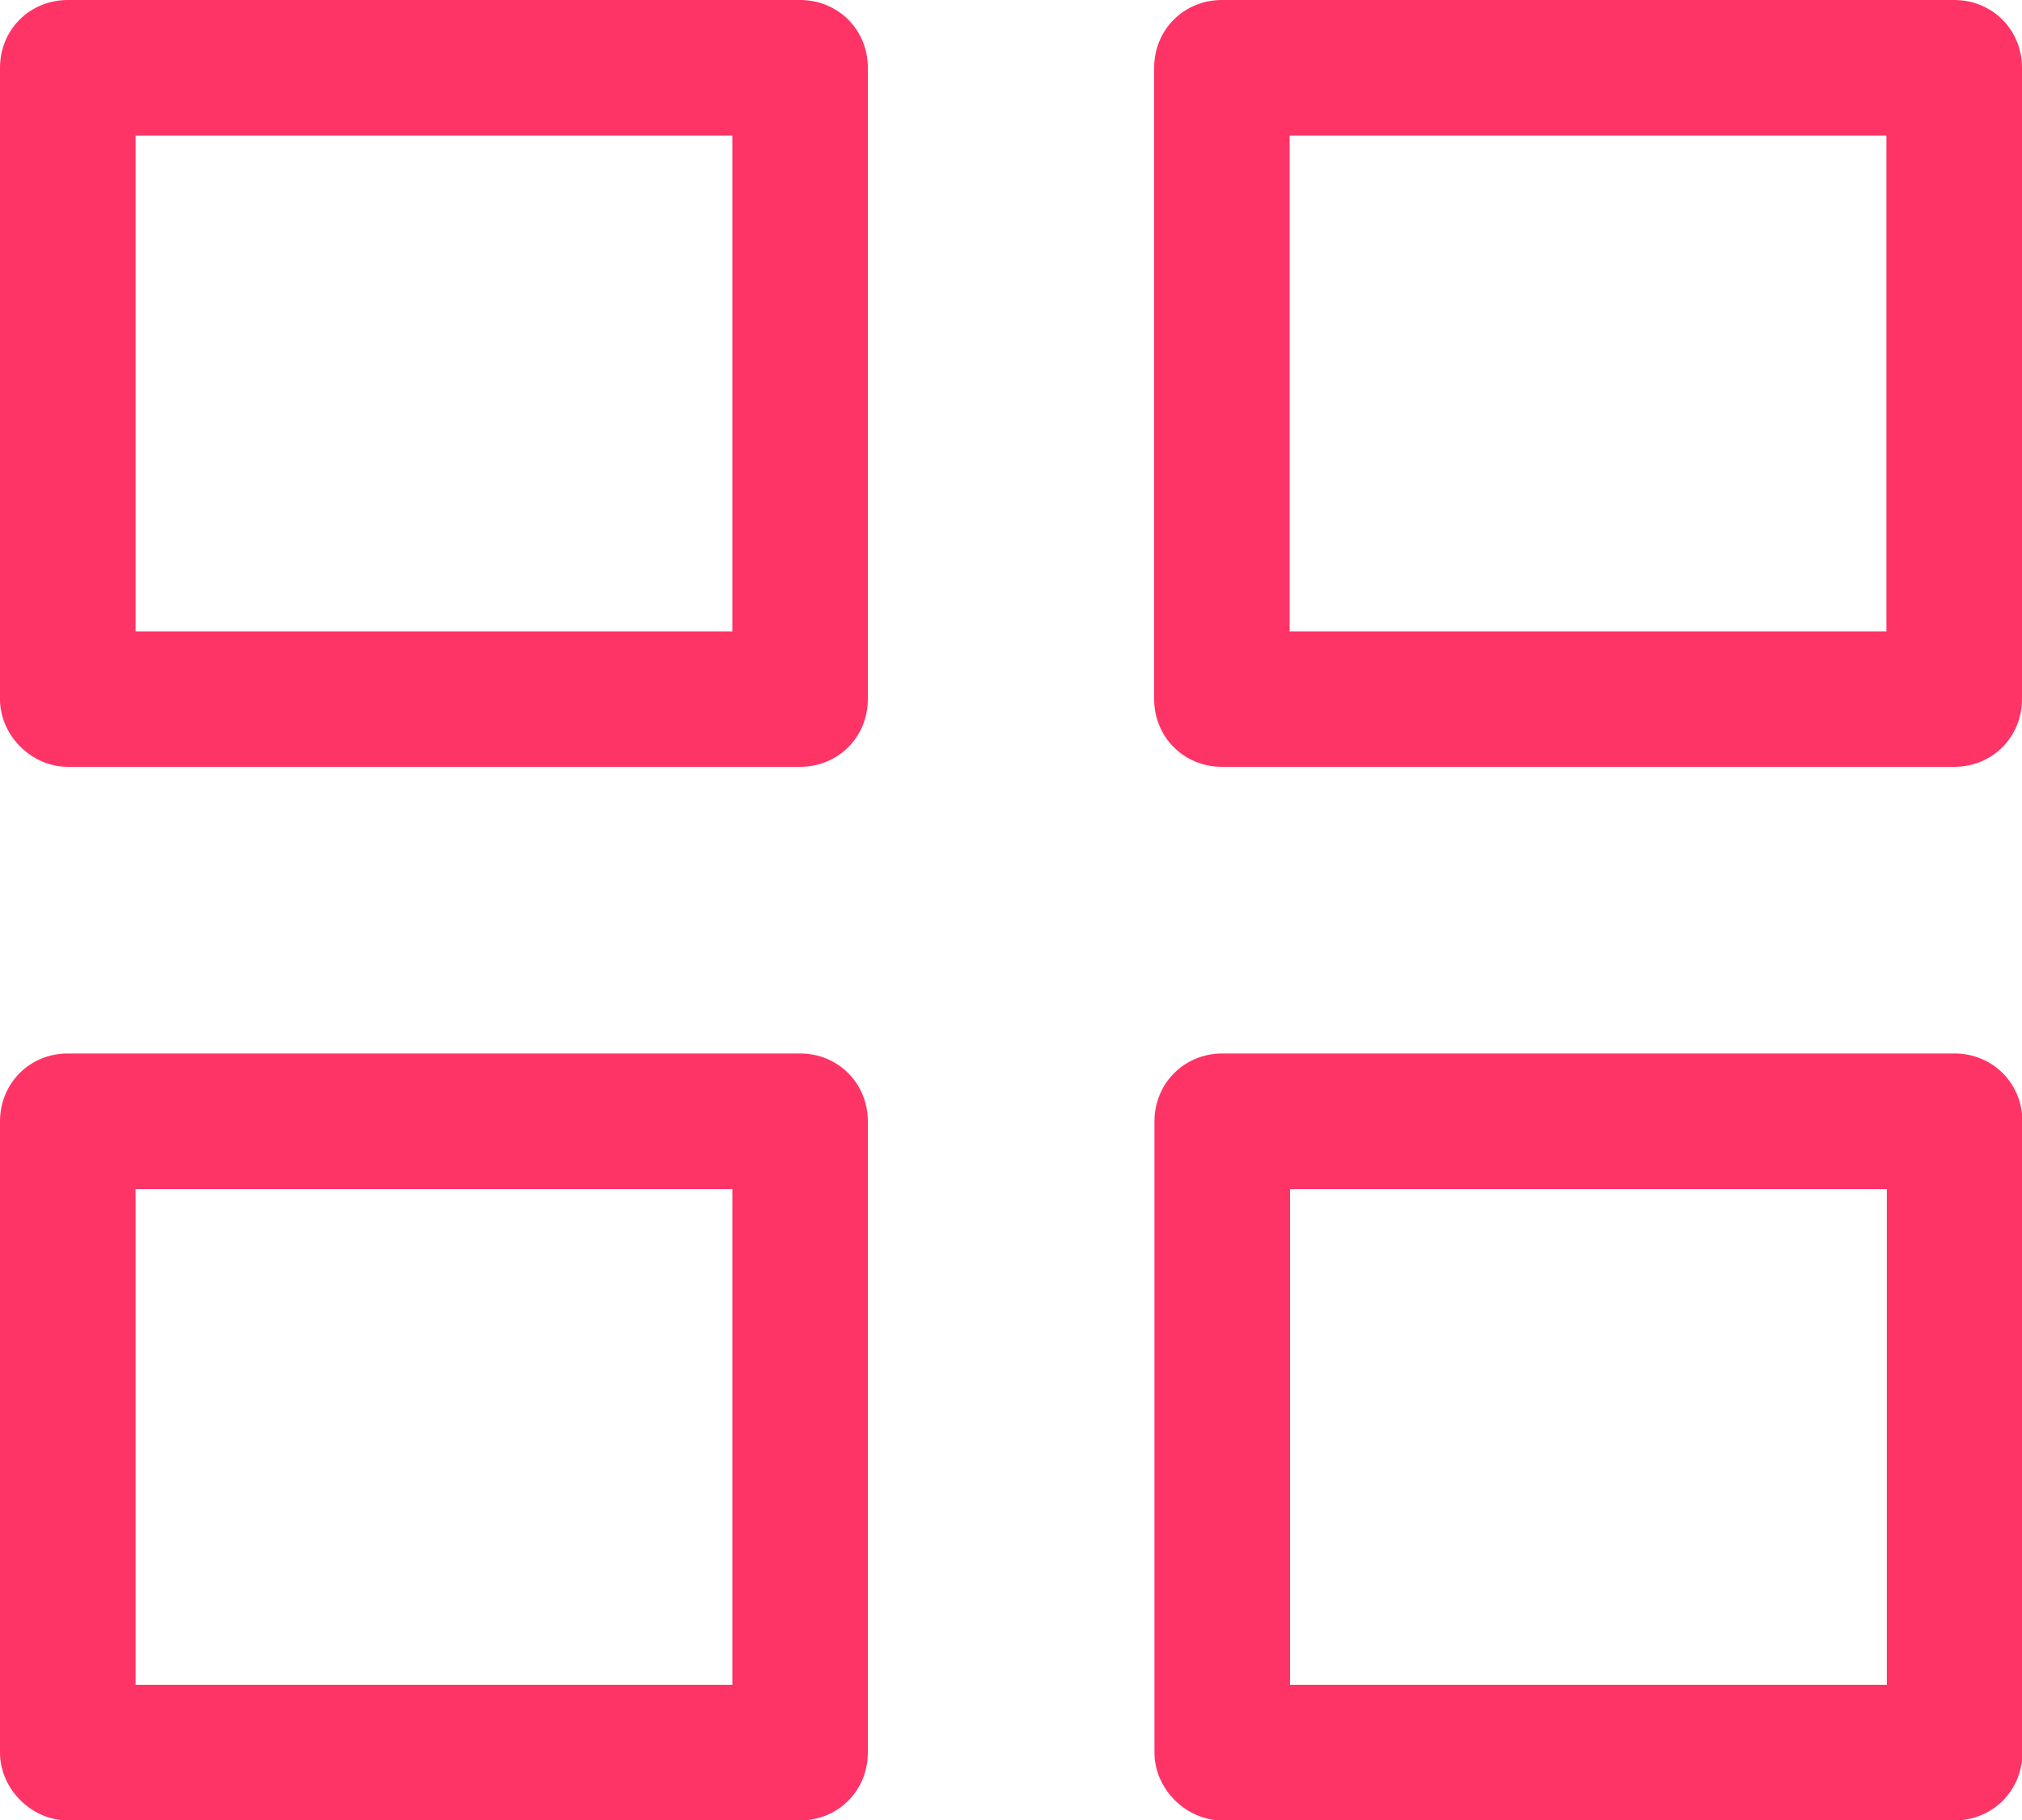 <svg version="1.1" xmlns="http://www.w3.org/2000/svg" xmlns:xlink="http://www.w3.org/1999/xlink" width="20" height="18" viewBox="0 0 20 18"><path id="mosaique" d="M19.333,18.004 C19.333,18.004 12.090,18.004 12.090,18.004 C11.730,18.004 11.419,17.693 11.419,17.333 C11.419,17.333 11.419,11.090 11.419,11.090 C11.419,10.714 11.714,10.419 12.090,10.419 C12.090,10.419 19.333,10.419 19.333,10.419 C19.709,10.419 20.004,10.714 20.004,11.090 C20.004,11.090 20.004,17.333 20.004,17.333 C20.004,17.709 19.709,18.004 19.333,18.004 zM18.663,11.760 L12.760,11.760 L12.760,16.663 L18.663,16.663 L18.663,11.760 zM19.330,7.584 C19.330,7.584 12.086,7.584 12.086,7.584 C11.710,7.584 11.416,7.290 11.416,6.914 C11.416,6.914 11.416,0.670 11.416,0.670 C11.416,0.294 11.710,0.000 12.086,0.000 C12.086,0.000 19.330,0.000 19.330,0.000 C19.706,0.000 20.000,0.294 20.000,0.670 C20.000,0.670 20.000,6.914 20.000,6.914 C20.000,7.290 19.706,7.584 19.330,7.584 zM18.659,1.341 L12.756,1.341 L12.756,6.244 L18.659,6.244 L18.659,1.341 zM7.914,7.584 C7.914,7.584 0.670,7.584 0.670,7.584 C0.311,7.584 -0.000,7.274 -0.000,6.914 C-0.000,6.914 -0.000,0.670 -0.000,0.670 C-0.000,0.294 0.294,0.000 0.670,0.000 C0.670,0.000 7.914,0.000 7.914,0.000 C8.290,0.000 8.584,0.294 8.584,0.670 C8.584,0.670 8.584,6.914 8.584,6.914 C8.584,7.290 8.290,7.584 7.914,7.584 zM7.244,1.341 L1.341,1.341 L1.341,6.244 L7.244,6.244 L7.244,1.341 zM0.670,10.419 C0.670,10.419 7.914,10.419 7.914,10.419 C8.290,10.419 8.584,10.714 8.584,11.090 C8.584,11.090 8.584,17.333 8.584,17.333 C8.584,17.709 8.290,18.004 7.914,18.004 C7.914,18.004 0.670,18.004 0.670,18.004 C0.311,18.004 0.000,17.693 0.000,17.333 C0.000,17.333 0.000,11.090 0.000,11.090 C0.000,10.714 0.294,10.419 0.670,10.419 zM1.341,16.663 L7.244,16.663 L7.244,11.760 L1.341,11.760 L1.341,16.663 z" fill="#FF3466" /></svg>